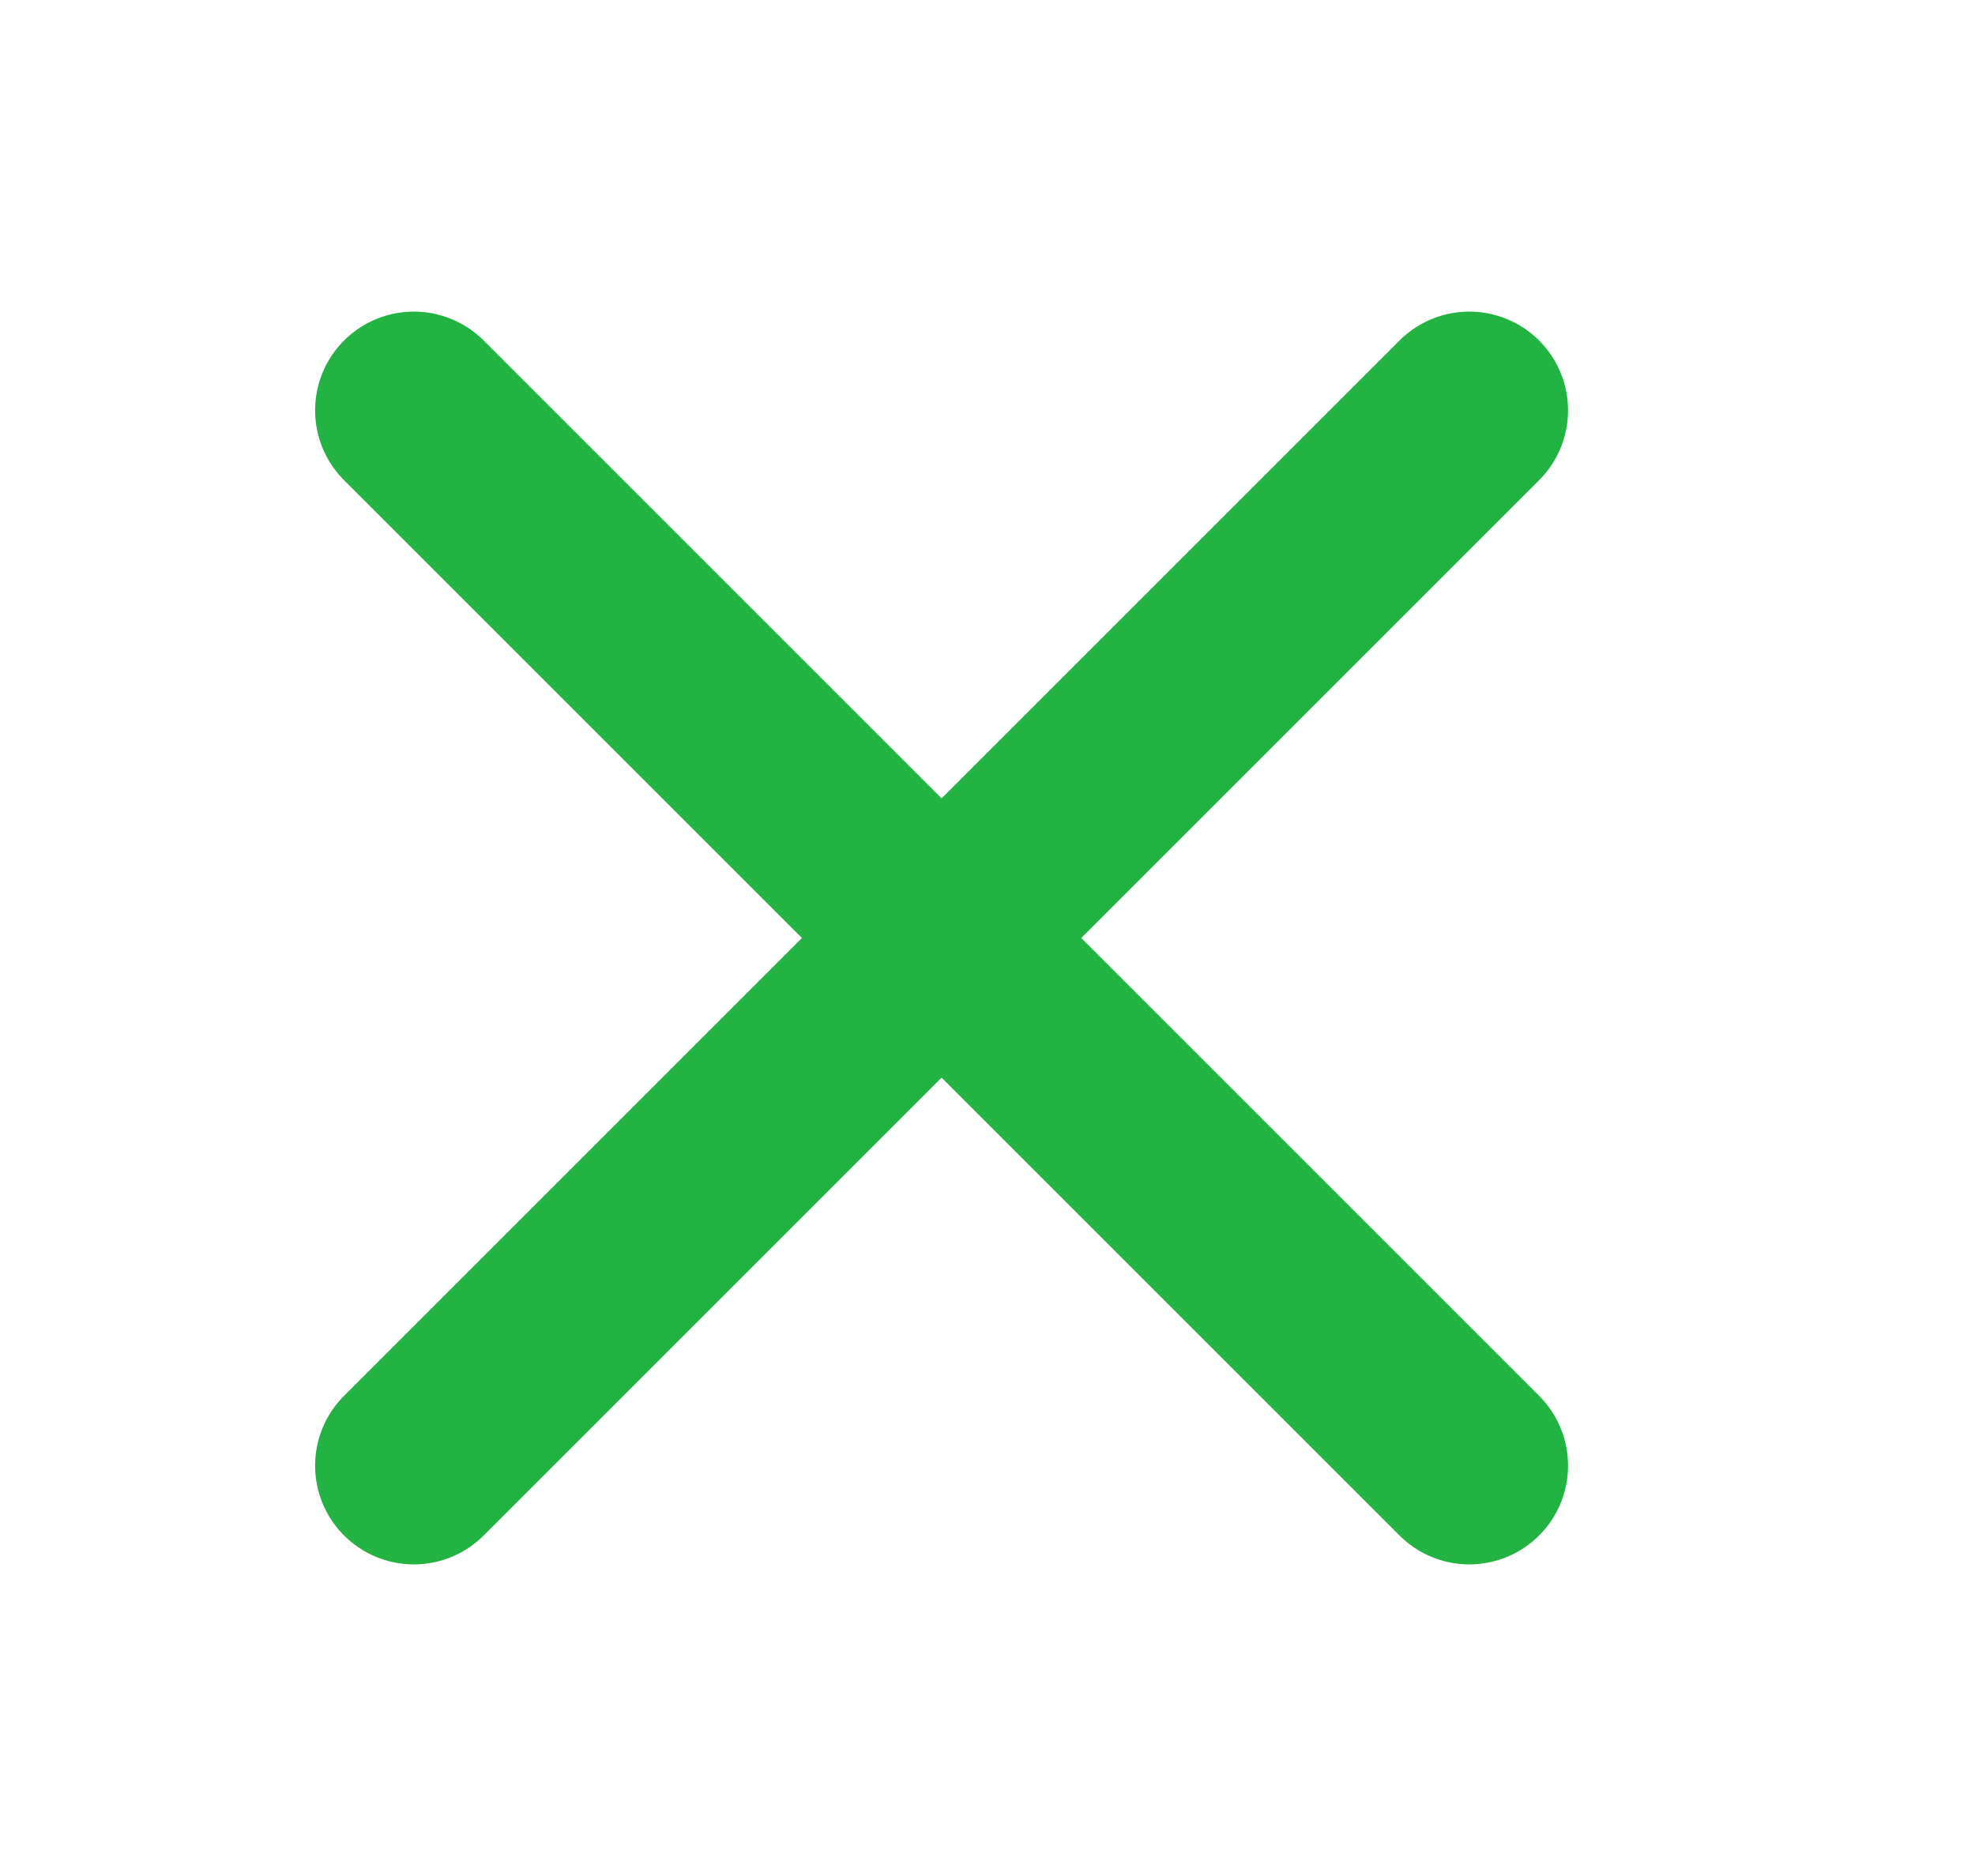 <svg width="20" height="19" viewBox="0 0 20 19" fill="none" xmlns="http://www.w3.org/2000/svg">
<g id="Frame">
<g id="cross">
<path id="Vector" d="M4.191 4.156L14.879 14.844" stroke="#22B342" stroke-width="2" stroke-linecap="round" stroke-linejoin="round"/>
<path id="Vector_2" d="M4.191 14.844L14.879 4.156" stroke="#22B342" stroke-width="2" stroke-linecap="round" stroke-linejoin="round"/>
</g>
</g>
</svg>
